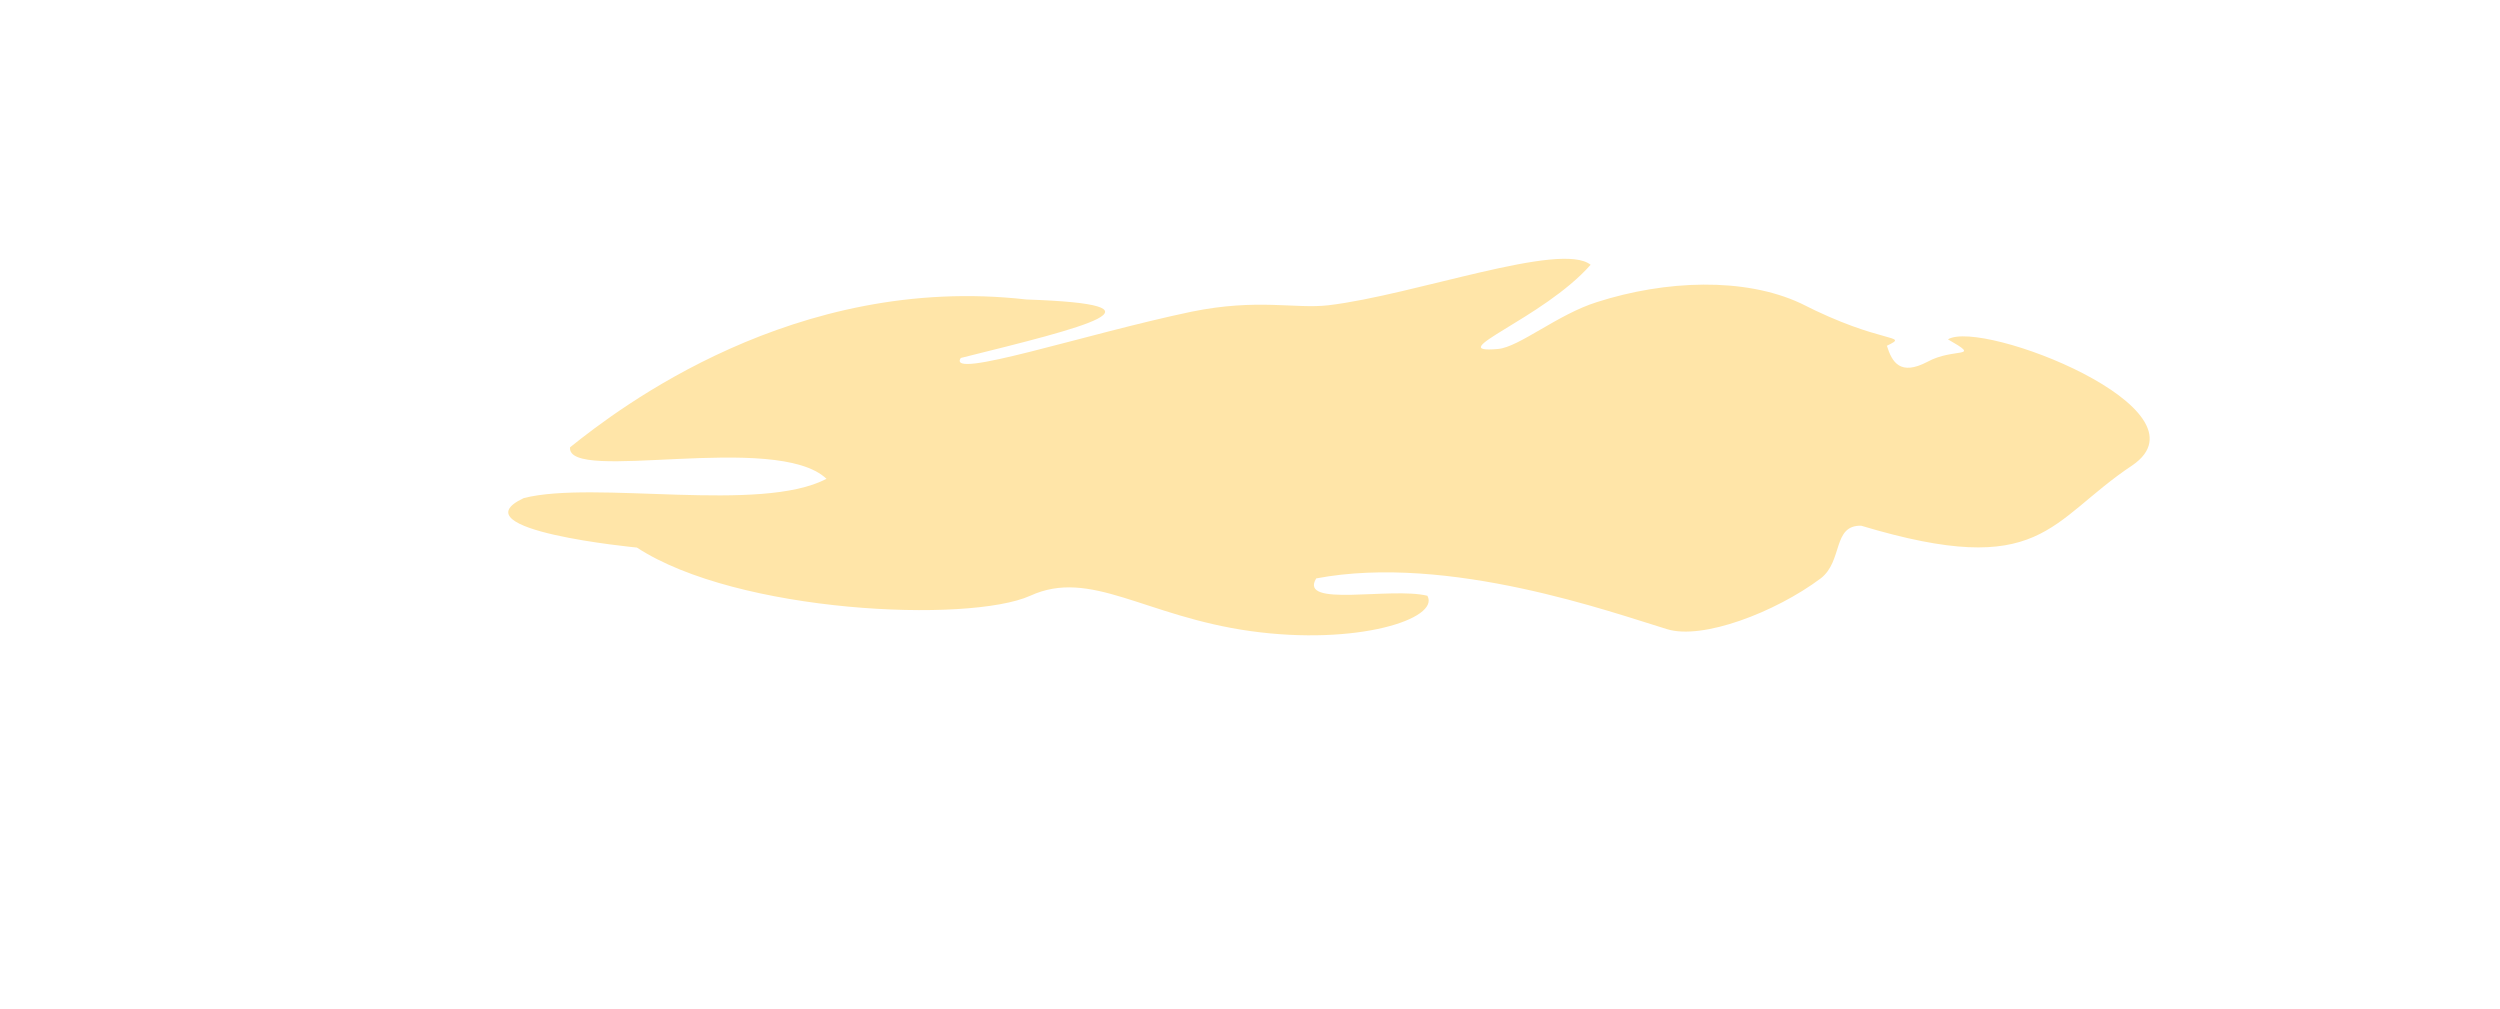 <svg xmlns="http://www.w3.org/2000/svg" viewBox="0 0 389 157"  xmlns:v="https://vecta.io/nano"><path d="M99.1 85.2s-28.3-2.7-17.6-7.7c11-2.8 36.9 2.4 47.1-3-7.8-7.4-40.5.8-39.9-4.9 7.6-6.1 35-27.1 71-23 23.4.8 9.5 4.2-10.2 9.1-2.3 3.5 19.2-3.7 35.9-7.2 10.3-2.1 16.1-.4 21.3-1 13.4-1.6 36.2-10 40.8-6.3-7.4 8.4-23.4 13.9-14.4 13.1 3.3-.3 9.3-5.4 15.4-7.3 10.6-3.4 22.9-3.9 31.7.2 12.7 6.5 17.1 4.8 13.4 6.6.8 2.6 2.1 4.7 6.3 2.5 4.2-2.3 8.6-.4 3.2-3.5 5.3-3.2 41.4 10.9 28.7 19.6-13.1 8.7-13.9 17.9-42.2 9.4-4.5-.1-2.8 5.5-6.3 8.2-7.1 5.3-18.4 9.6-23.9 7.9-8.3-2.5-34-11.8-54.6-7.9-2.8 4.6 11.6 1.3 17.3 2.7 2 3.6-11 7.8-27.5 5.5s-24.9-9.8-34.3-5.5c-9.6 4.3-45.6 2.7-61.2-7.5z" fill="#ffe5a8"/></svg>
